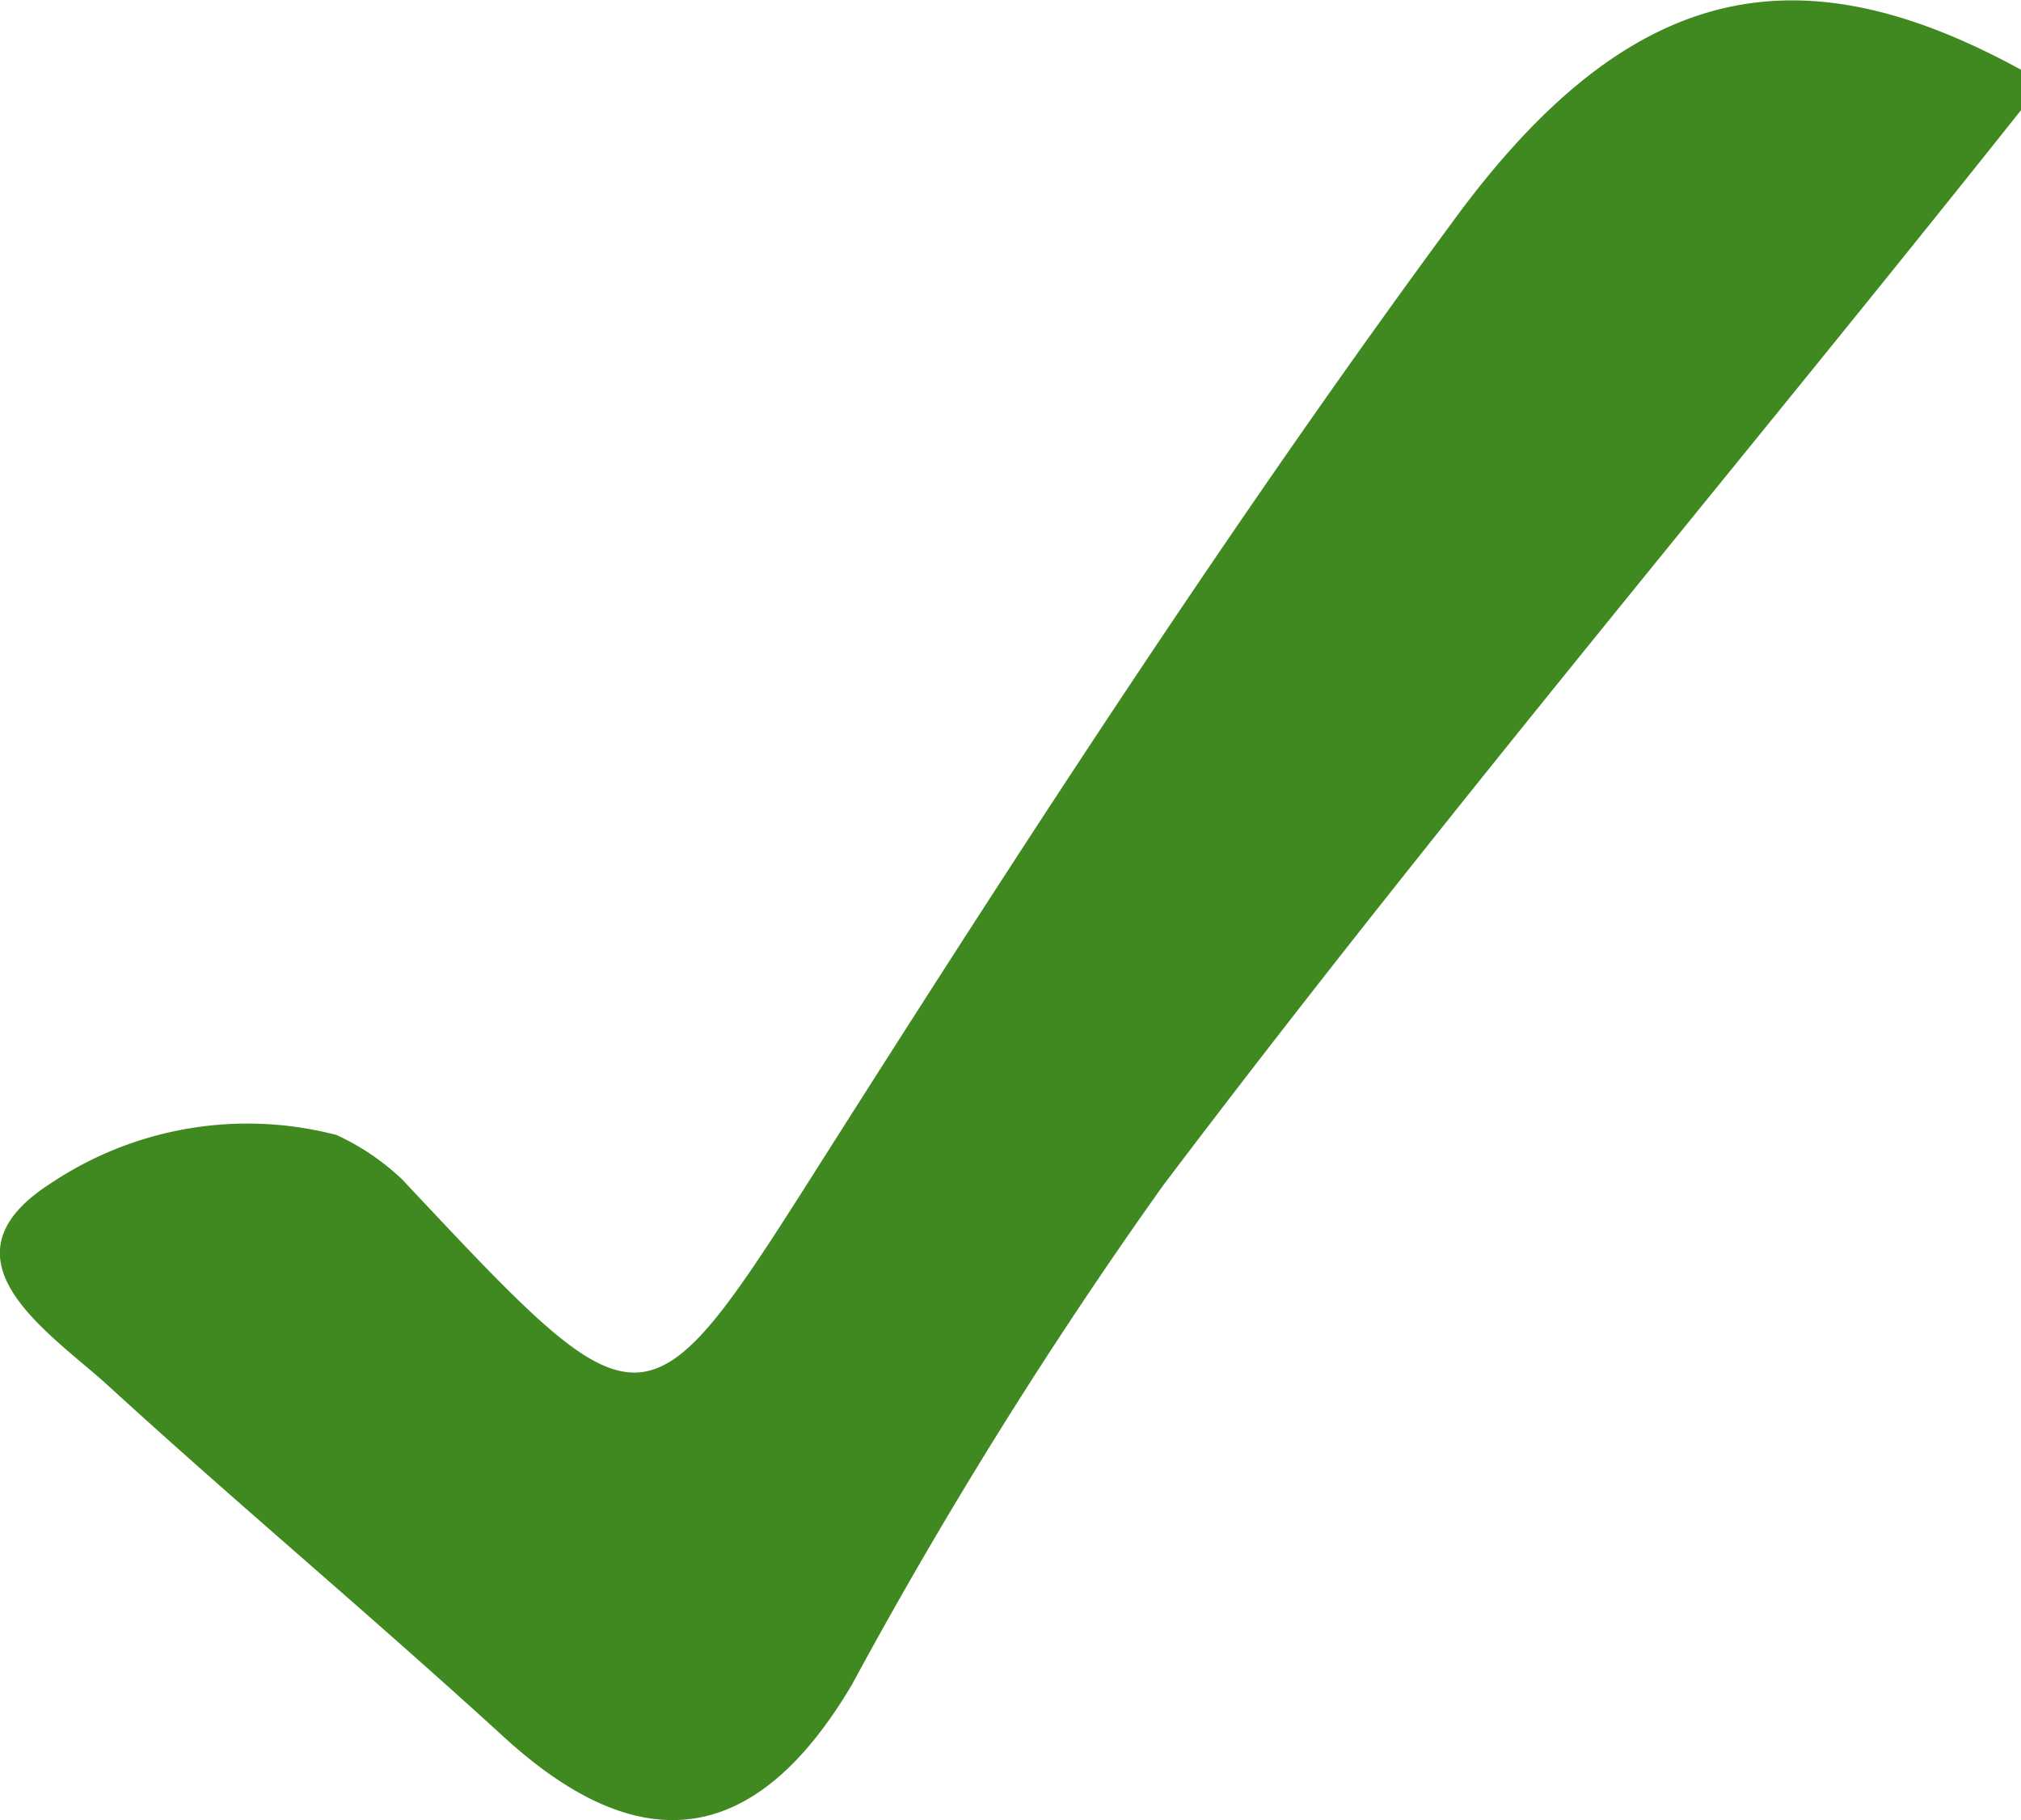 <svg xmlns="http://www.w3.org/2000/svg" viewBox="0 0 20 18.01"><path d="M20,1.09c-2.83,3.56-5.74,7-8.49,10.64a47.41,47.41,0,0,0-3.08,4.94c-.93,1.57-2.06,1.78-3.44.52s-2.63-2.3-3.92-3.48c-.57-.52-1.74-1.25-.57-2a3.5,3.5,0,0,1,2.83-.48,2.4,2.4,0,0,1,.65.44c2.47,2.63,2.39,2.59,4.29-.4s4-6.23,6.19-9.19C16.2-.24,17.86-.48,20,.69Z" fill="#3f8920"/></svg>